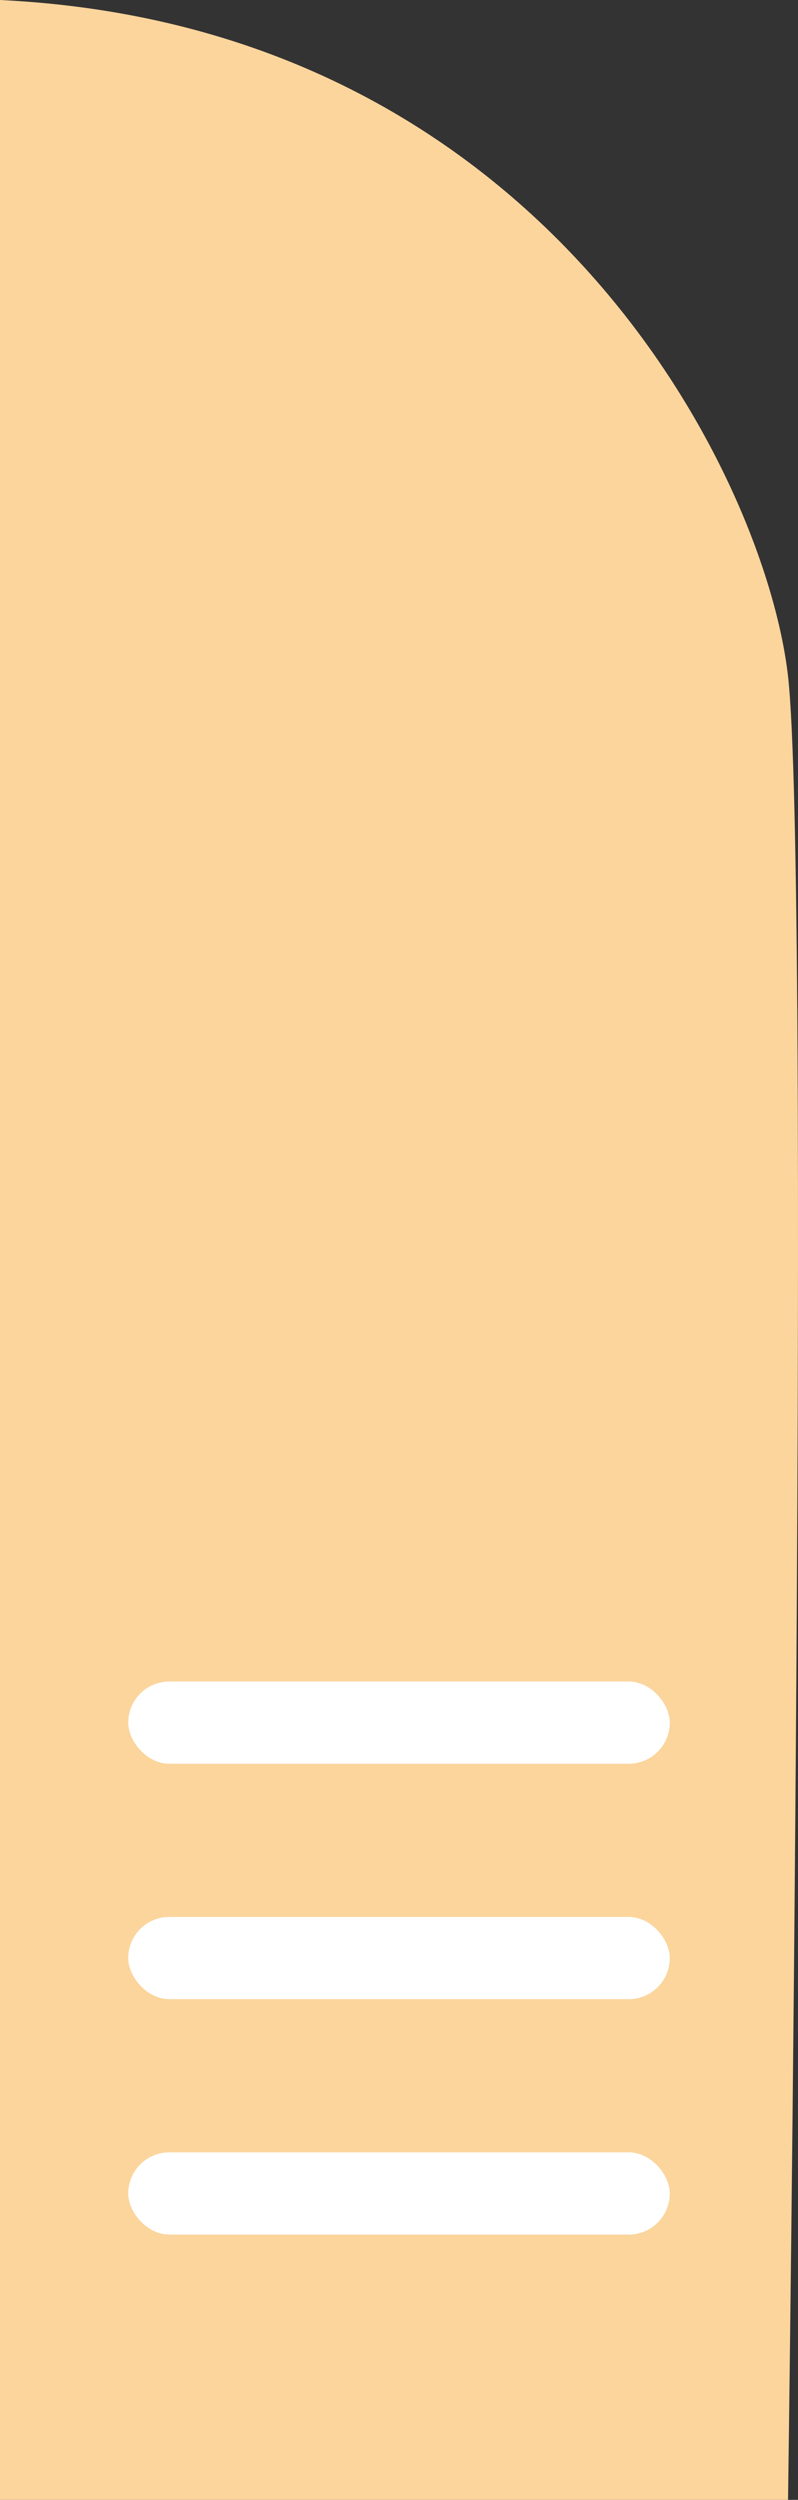 <svg id="doorleft" xmlns="http://www.w3.org/2000/svg" viewBox="0 0 213.667 669"><rect x="0" y="0" width="213.667" height="669" fill="#333333" stroke="none"/><defs><style>.cls-1{fill:#fbd59c;}.cls-2{fill:#fff;}</style></defs><g id="doorleft-2" data-name="doorleft"><path class="cls-1" d="M1532.833,205V874h211s6-435,0-488S1678.833,212,1532.833,205Z" transform="translate(-1532.833 -205)"/><rect class="cls-2" x="34.333" y="576" width="145" height="22" rx="11"/><rect class="cls-2" x="34.333" y="513" width="145" height="22" rx="11"/><rect class="cls-2" x="34.333" y="450" width="145" height="22" rx="11"/></g></svg>